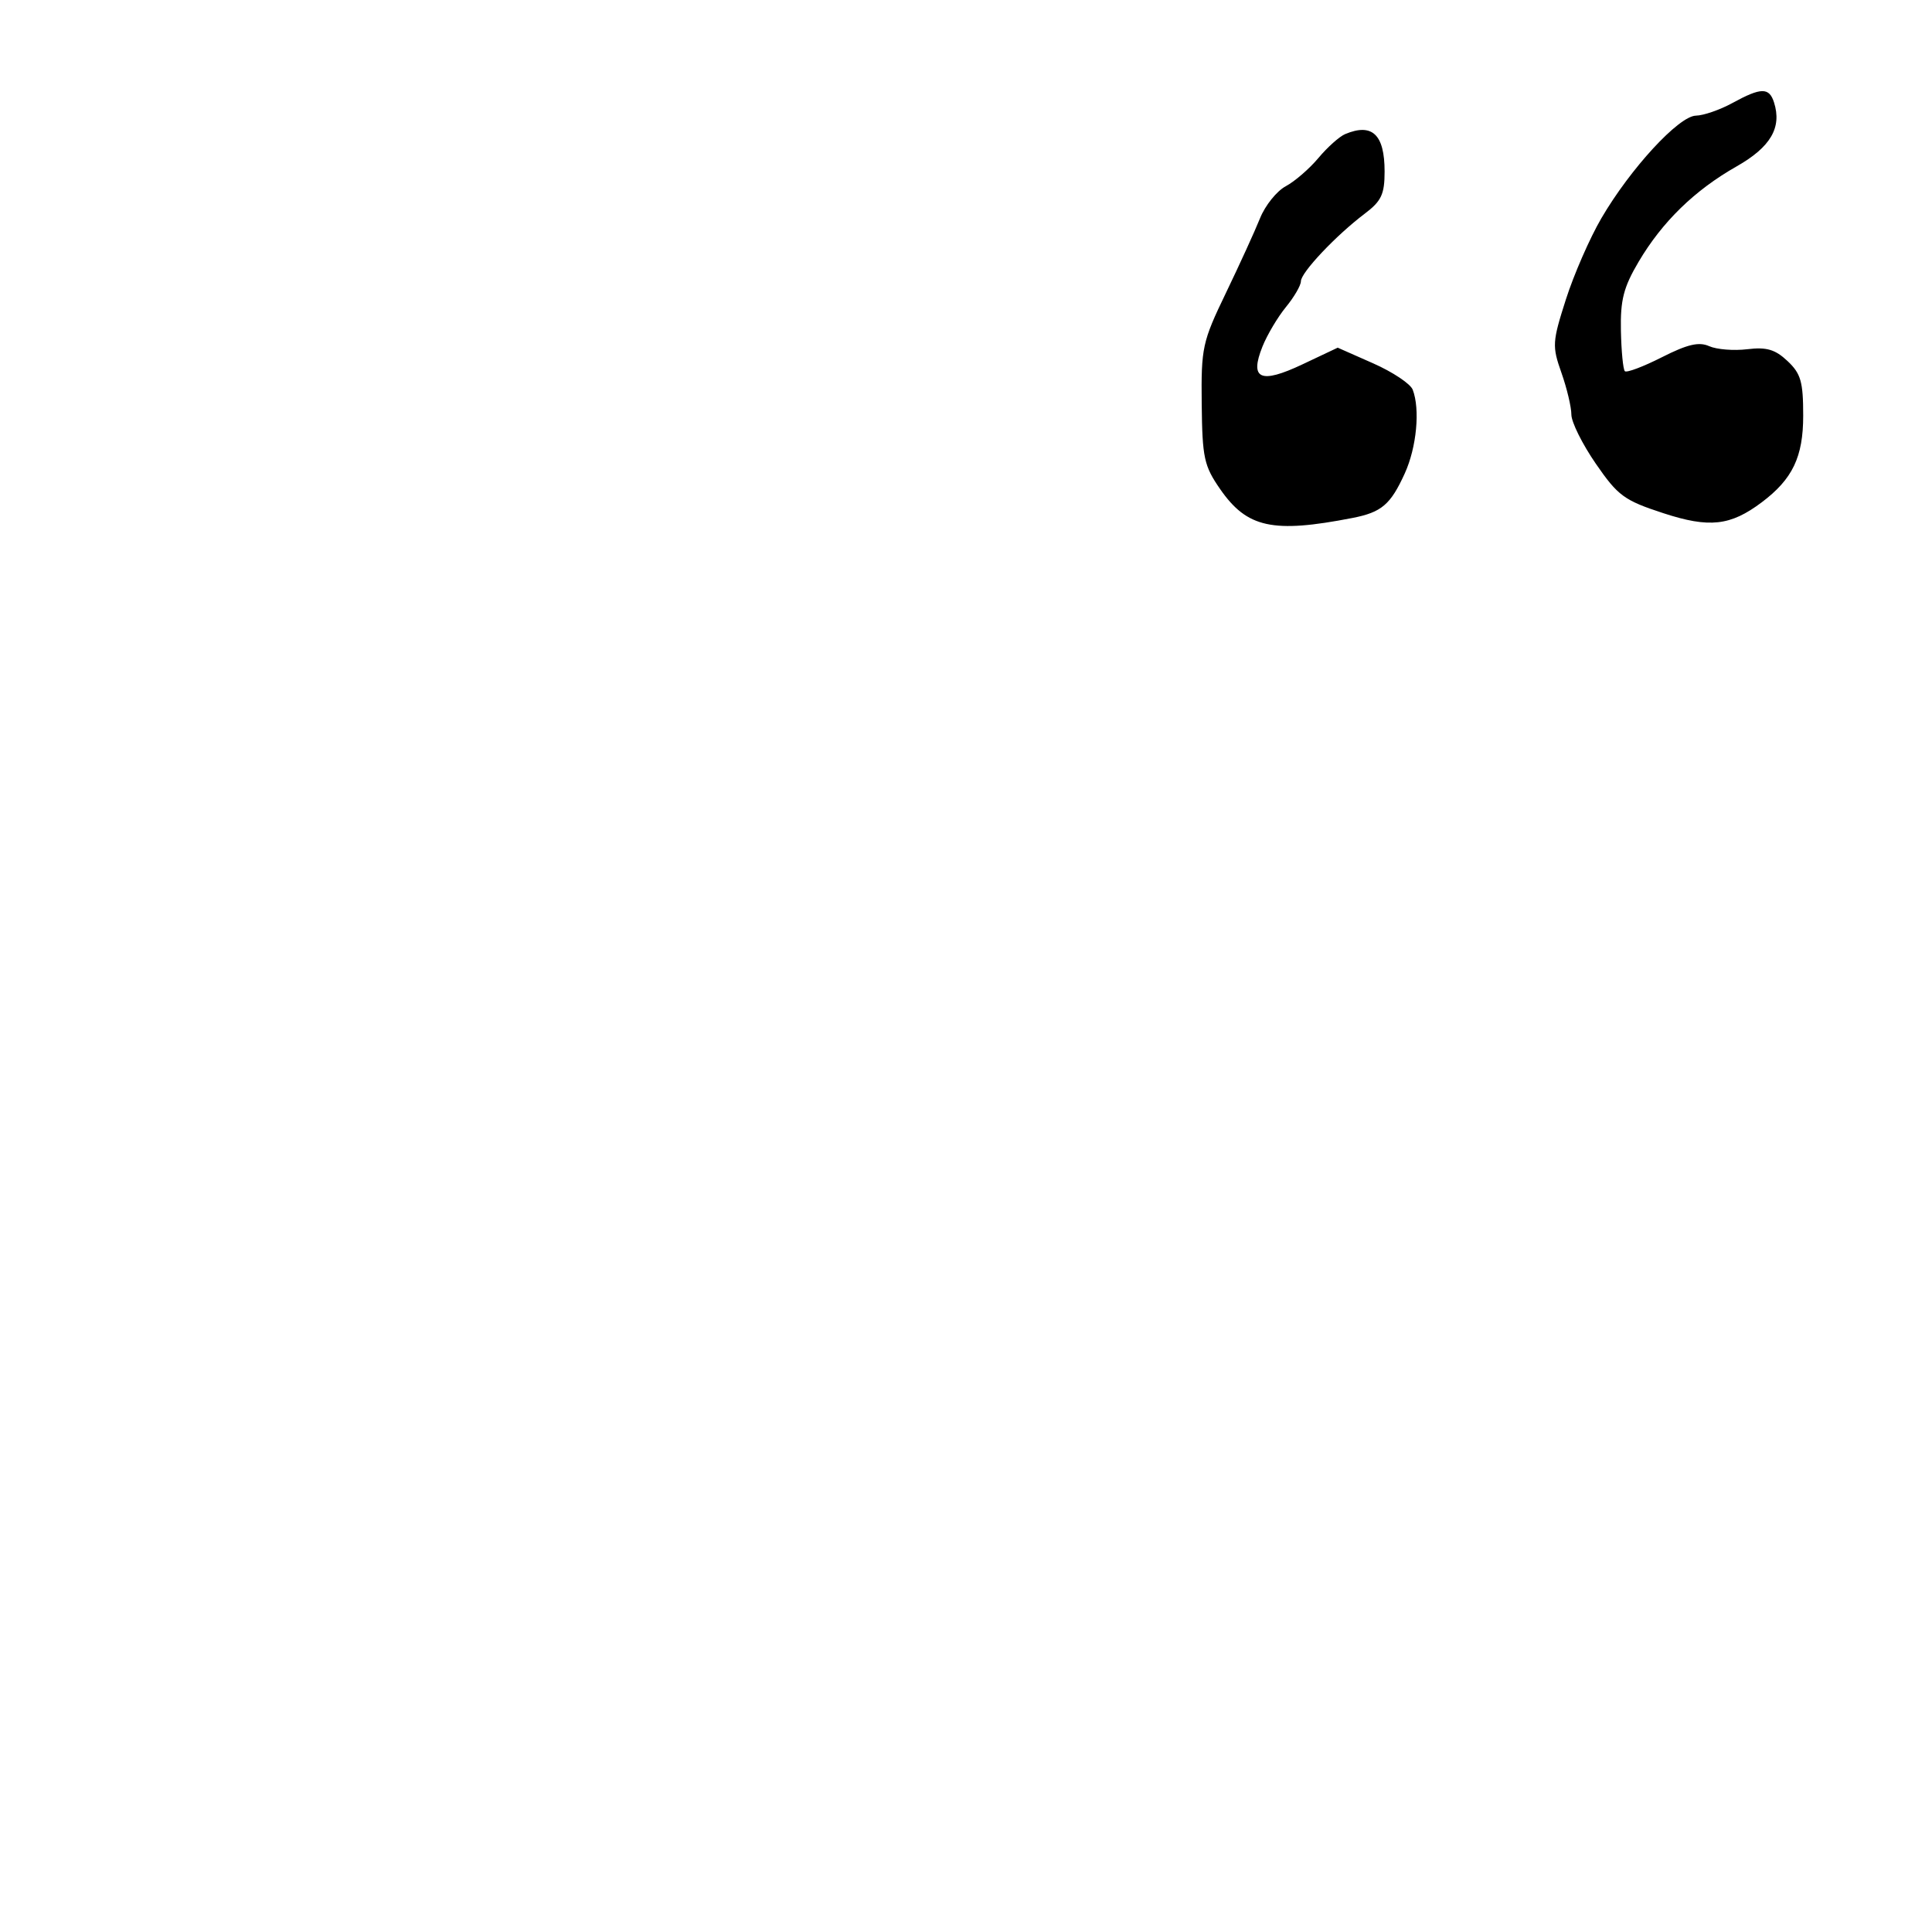 <svg xmlns="http://www.w3.org/2000/svg" width="300" height="300" viewBox="0 0 300 300" version="1.1">
	<path d="M 269 16 C 267.075 17.054, 264.529 17.935, 263.343 17.958 C 260.686 18.010, 253.153 26.185, 248.649 33.908 C 246.854 36.983, 244.379 42.650, 243.149 46.500 C 241.039 53.100, 240.999 53.750, 242.456 57.876 C 243.305 60.282, 244.001 63.207, 244.002 64.376 C 244.003 65.544, 245.710 68.975, 247.795 72 C 251.244 77.002, 252.195 77.698, 258.305 79.694 C 265.425 82.018, 268.697 81.655, 273.559 78 C 278.351 74.399, 280 70.952, 280 64.539 C 280 59.270, 279.637 58.008, 277.561 56.058 C 275.643 54.255, 274.311 53.865, 271.311 54.228 C 269.215 54.482, 266.555 54.268, 265.399 53.752 C 263.807 53.042, 262.027 53.459, 258.050 55.475 C 255.163 56.938, 252.578 57.912, 252.306 57.639 C 252.034 57.367, 251.758 54.524, 251.694 51.322 C 251.599 46.579, 252.108 44.601, 254.444 40.648 C 258.112 34.438, 263.153 29.530, 269.652 25.843 C 274.938 22.844, 276.712 19.818, 275.473 15.915 C 274.720 13.541, 273.461 13.558, 269 16 M 208.879 20.820 C 207.987 21.194, 206.118 22.863, 204.726 24.529 C 203.333 26.195, 201.049 28.171, 199.649 28.920 C 198.249 29.669, 196.453 31.906, 195.657 33.891 C 194.860 35.876, 192.474 41.100, 190.354 45.500 C 186.697 53.091, 186.505 53.972, 186.601 62.731 C 186.692 71.091, 186.962 72.337, 189.457 75.939 C 193.639 81.972, 197.624 82.843, 210 80.431 C 214.535 79.547, 215.924 78.364, 218.137 73.500 C 219.974 69.461, 220.533 63.552, 219.365 60.510 C 219.016 59.600, 216.253 57.760, 213.226 56.421 L 207.721 53.987 202.245 56.577 C 195.719 59.665, 193.995 58.895, 196.038 53.806 C 196.768 51.988, 198.408 49.228, 199.683 47.673 C 200.957 46.119, 202.002 44.319, 202.005 43.673 C 202.010 42.313, 207.453 36.551, 211.922 33.174 C 214.506 31.221, 215 30.171, 215 26.624 C 215 20.884, 213.077 19.060, 208.879 20.820" stroke="none" fill="black" fill-rule="evenodd"/>
</svg>